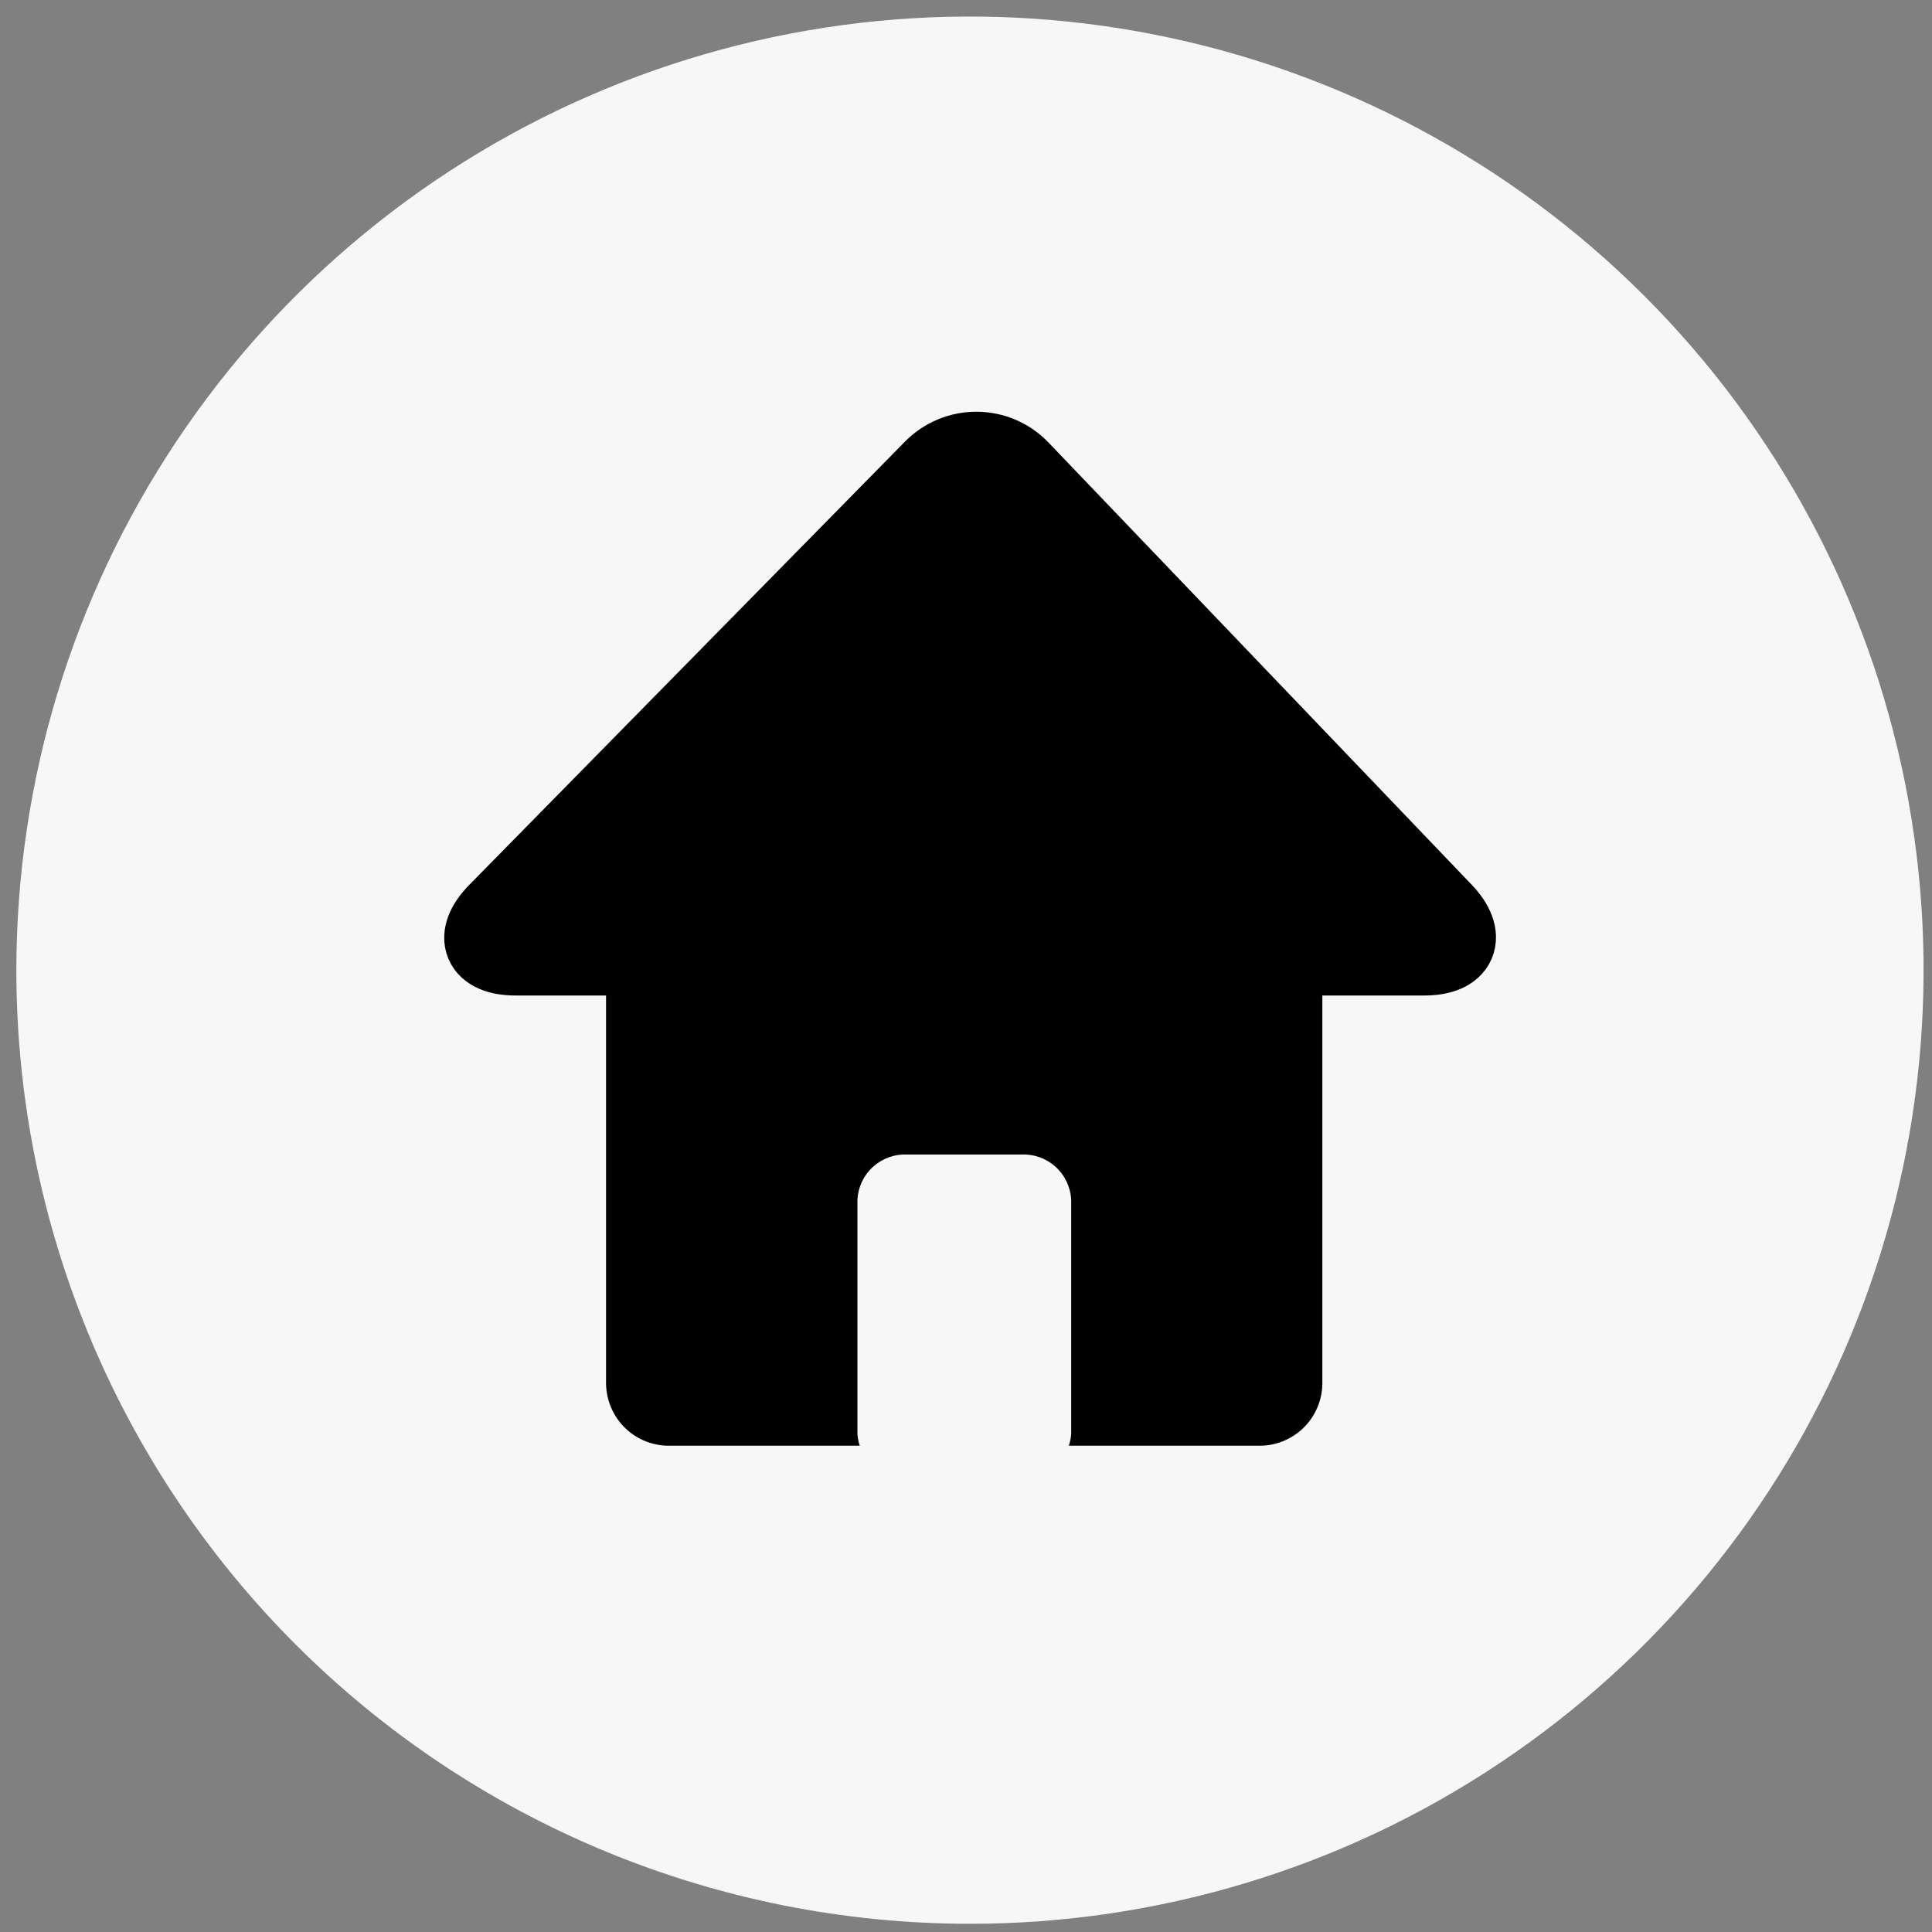 <svg width="36" height="36" viewBox="0 0 36 36" fill="none" xmlns="http://www.w3.org/2000/svg">
<rect x="0" y="0" width="36" height="36" fill="#808080" stroke="none"/>
<g clip-path="url(#clip0_3480_5644)">
<path d="M18.074 35.847C21.588 35.847 25.024 34.805 27.946 32.852C30.868 30.9 33.146 28.125 34.49 24.878C35.836 21.631 36.187 18.058 35.502 14.611C34.816 11.164 33.124 7.998 30.639 5.513C28.154 3.028 24.987 1.336 21.541 0.65C18.094 -0.036 14.521 0.316 11.274 1.661C8.027 3.006 5.252 5.284 3.299 8.206C1.347 11.128 0.305 14.563 0.305 18.078C0.305 22.791 2.177 27.31 5.509 30.643C8.842 33.975 13.361 35.847 18.074 35.847Z" fill="#F7F7F7"/>
<path d="M12.437 16.082C12.127 16.089 11.832 16.219 11.618 16.443C11.404 16.667 11.287 16.967 11.293 17.277V25.744C11.287 26.054 11.404 26.354 11.618 26.578C11.832 26.802 12.127 26.932 12.437 26.939H23.496C23.806 26.932 24.101 26.802 24.316 26.578C24.53 26.354 24.647 26.054 24.64 25.744V17.277C24.647 16.967 24.53 16.667 24.316 16.443C24.101 16.219 23.806 16.089 23.496 16.082H12.437Z" fill="black"/>
<path d="M9.139 17.106C8.677 17.587 8.837 17.976 9.497 17.976H26.425C27.085 17.976 27.25 17.581 26.794 17.095L18.916 8.692C18.81 8.577 18.682 8.485 18.539 8.422C18.397 8.358 18.242 8.325 18.086 8.324C17.93 8.323 17.776 8.354 17.632 8.416C17.488 8.477 17.359 8.567 17.252 8.68L9.139 17.106Z" fill="black"/>
<path d="M9.252 16.986C8.79 17.457 8.95 17.839 9.61 17.839H26.538C27.198 17.839 27.363 17.452 26.907 16.975L19.029 8.743C18.922 8.63 18.794 8.54 18.651 8.478C18.509 8.416 18.355 8.384 18.199 8.383C18.044 8.382 17.89 8.412 17.747 8.472C17.603 8.532 17.473 8.621 17.365 8.732L9.252 16.986Z" stroke="black" stroke-width="1.422"/>
<path d="M16.907 21.513C16.673 21.501 16.443 21.583 16.268 21.741C16.094 21.898 15.989 22.118 15.977 22.353V26.711C15.989 26.946 16.094 27.166 16.268 27.323C16.443 27.481 16.673 27.563 16.907 27.551H19.029C19.264 27.563 19.493 27.481 19.668 27.323C19.842 27.166 19.947 26.946 19.96 26.711V22.353C19.947 22.118 19.842 21.898 19.668 21.741C19.493 21.583 19.264 21.501 19.029 21.513H16.907Z" fill="#F7F7F7"/>
</g>
<defs>
<clipPath id="clip0_3480_5644">
<rect width="35.538" height="35.538" fill="white" transform="translate(0.309 0.309)"/>
</clipPath>
</defs>
</svg>

